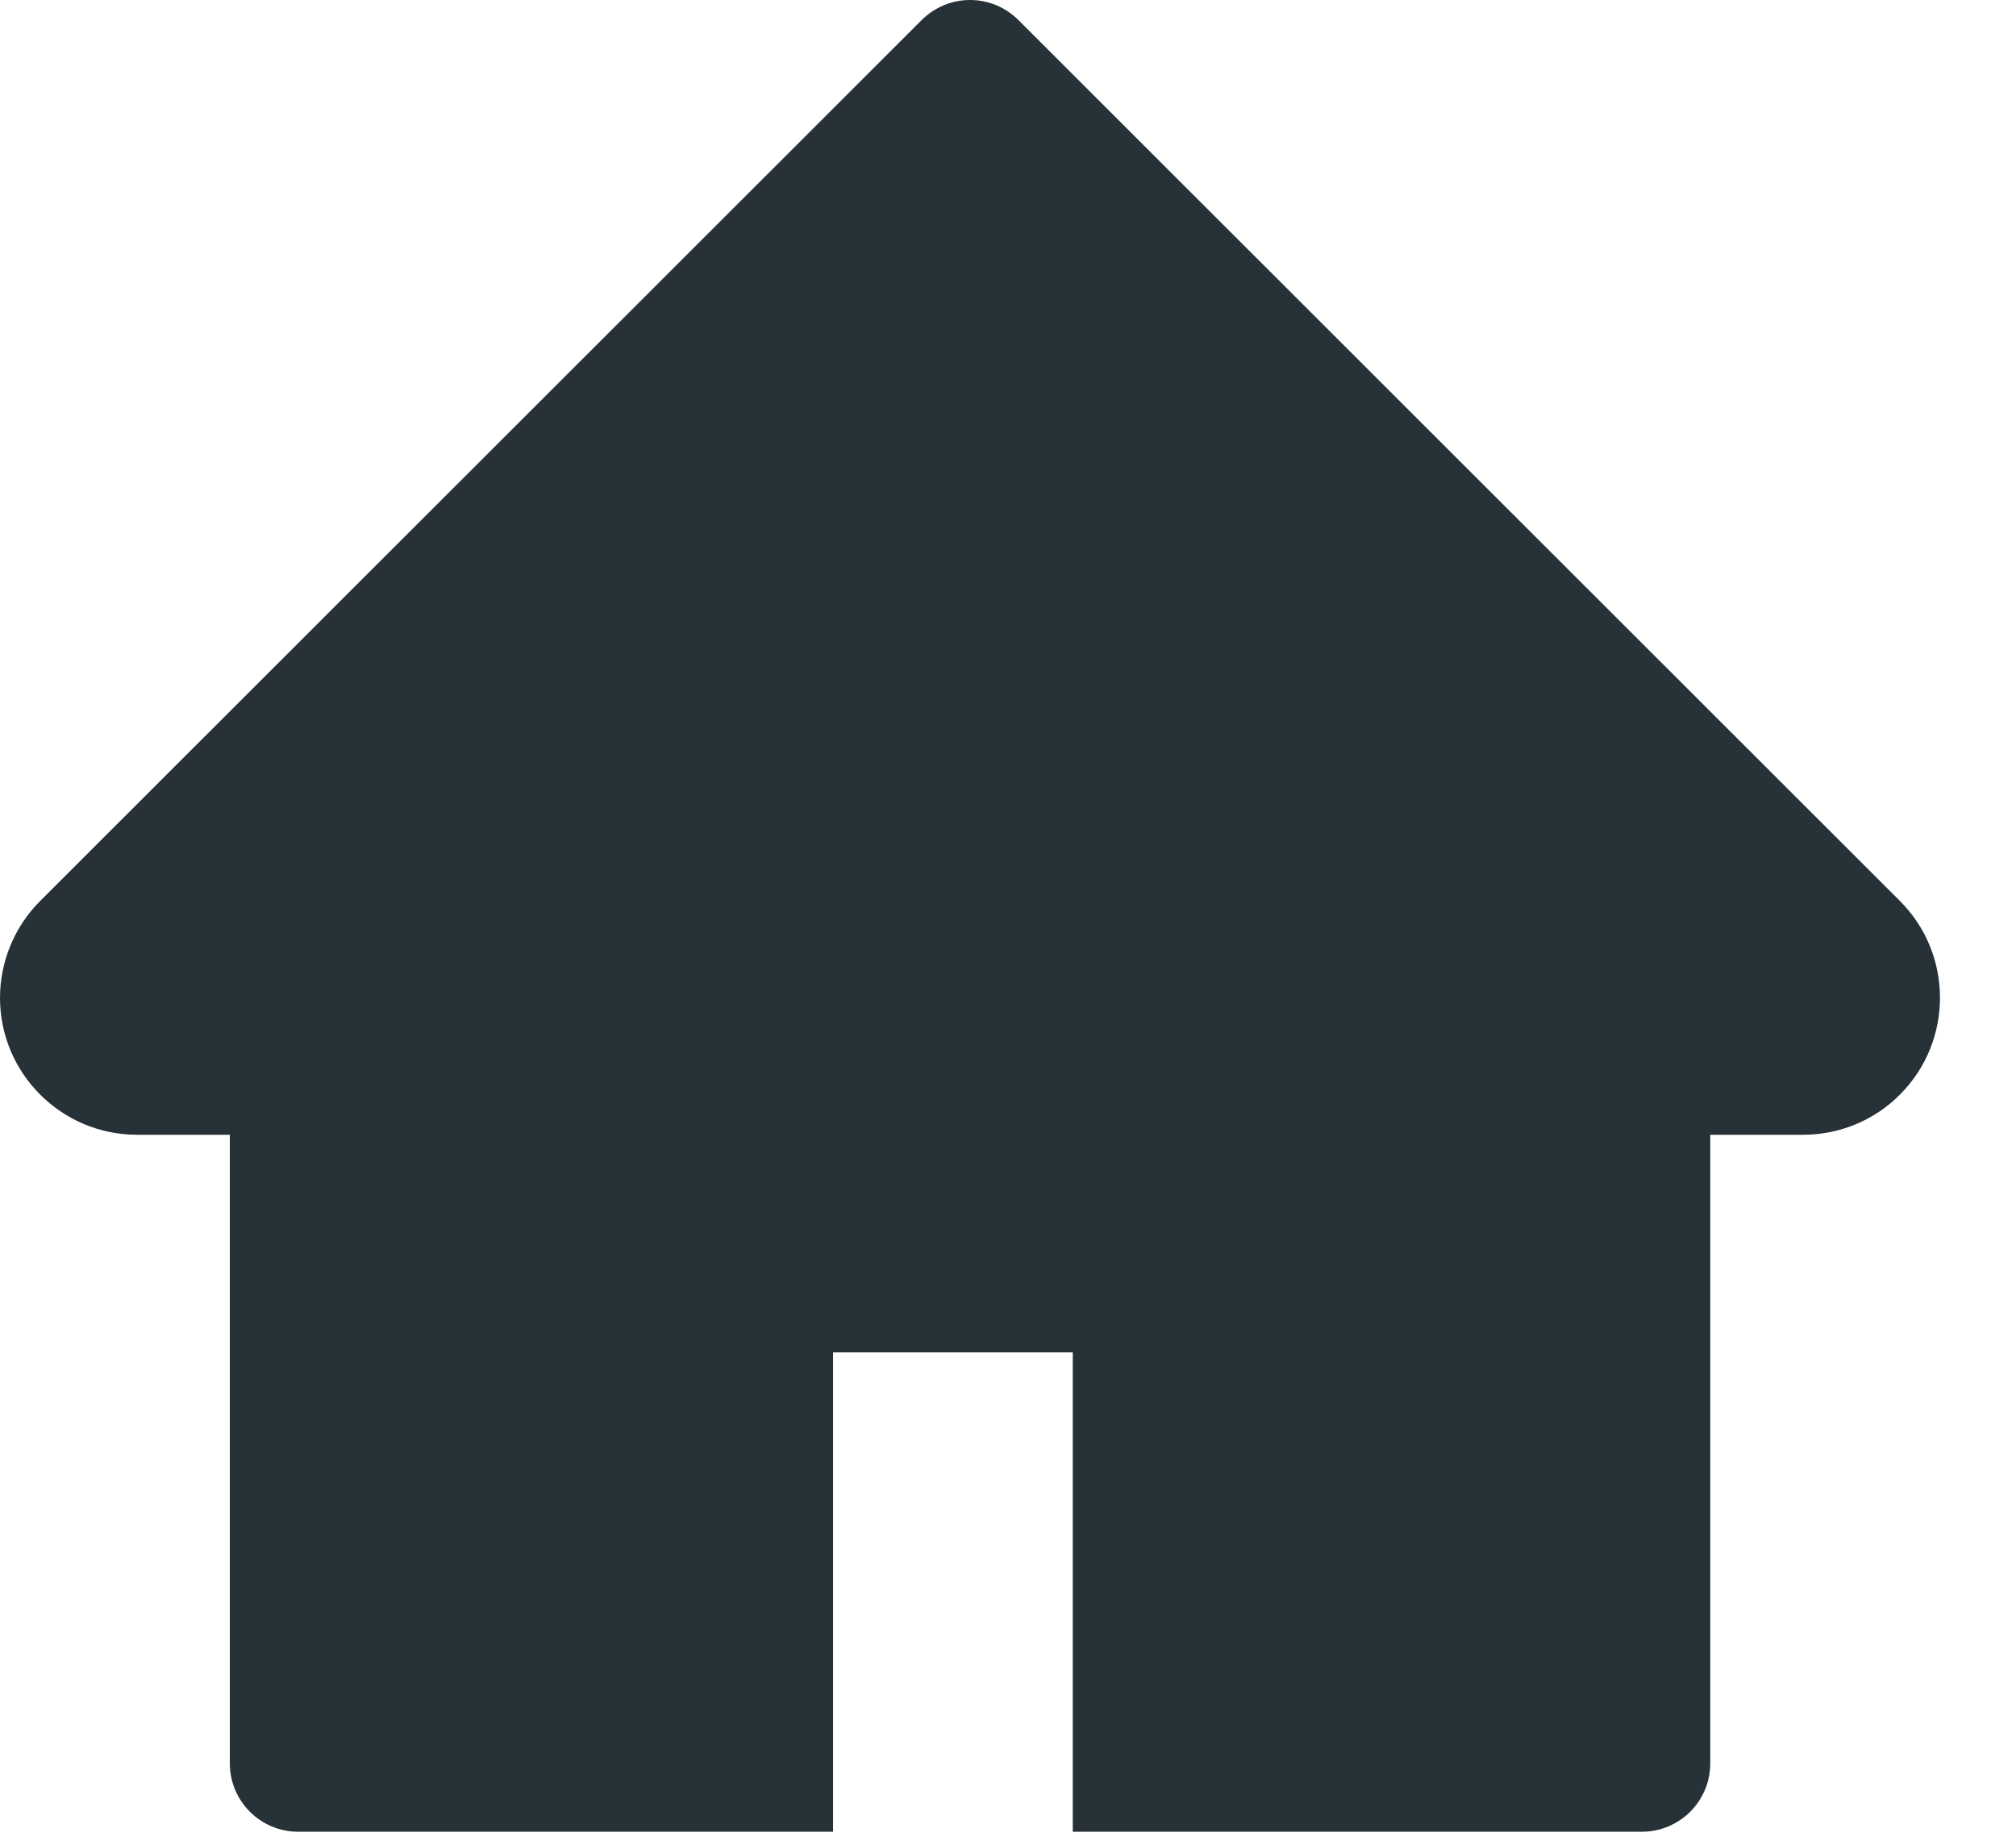 <svg width="23" height="21" viewBox="0 0 23 21" fill="none" xmlns="http://www.w3.org/2000/svg">
<path d="M21.675 10.278L11.619 0.229C11.546 0.156 11.46 0.099 11.366 0.059C11.271 0.02 11.169 0 11.067 0C10.964 0 10.863 0.02 10.768 0.059C10.674 0.099 10.588 0.156 10.515 0.229L0.459 10.278C0.166 10.571 0 10.969 0 11.384C0 12.245 0.701 12.946 1.562 12.946H2.622V20.117C2.622 20.549 2.971 20.898 3.403 20.898H9.504V15.429H12.239V20.898H18.73C19.163 20.898 19.512 20.549 19.512 20.117V12.946H20.571C20.986 12.946 21.384 12.783 21.677 12.487C22.285 11.877 22.285 10.888 21.675 10.278V10.278Z" fill="#263238"/>
</svg>
